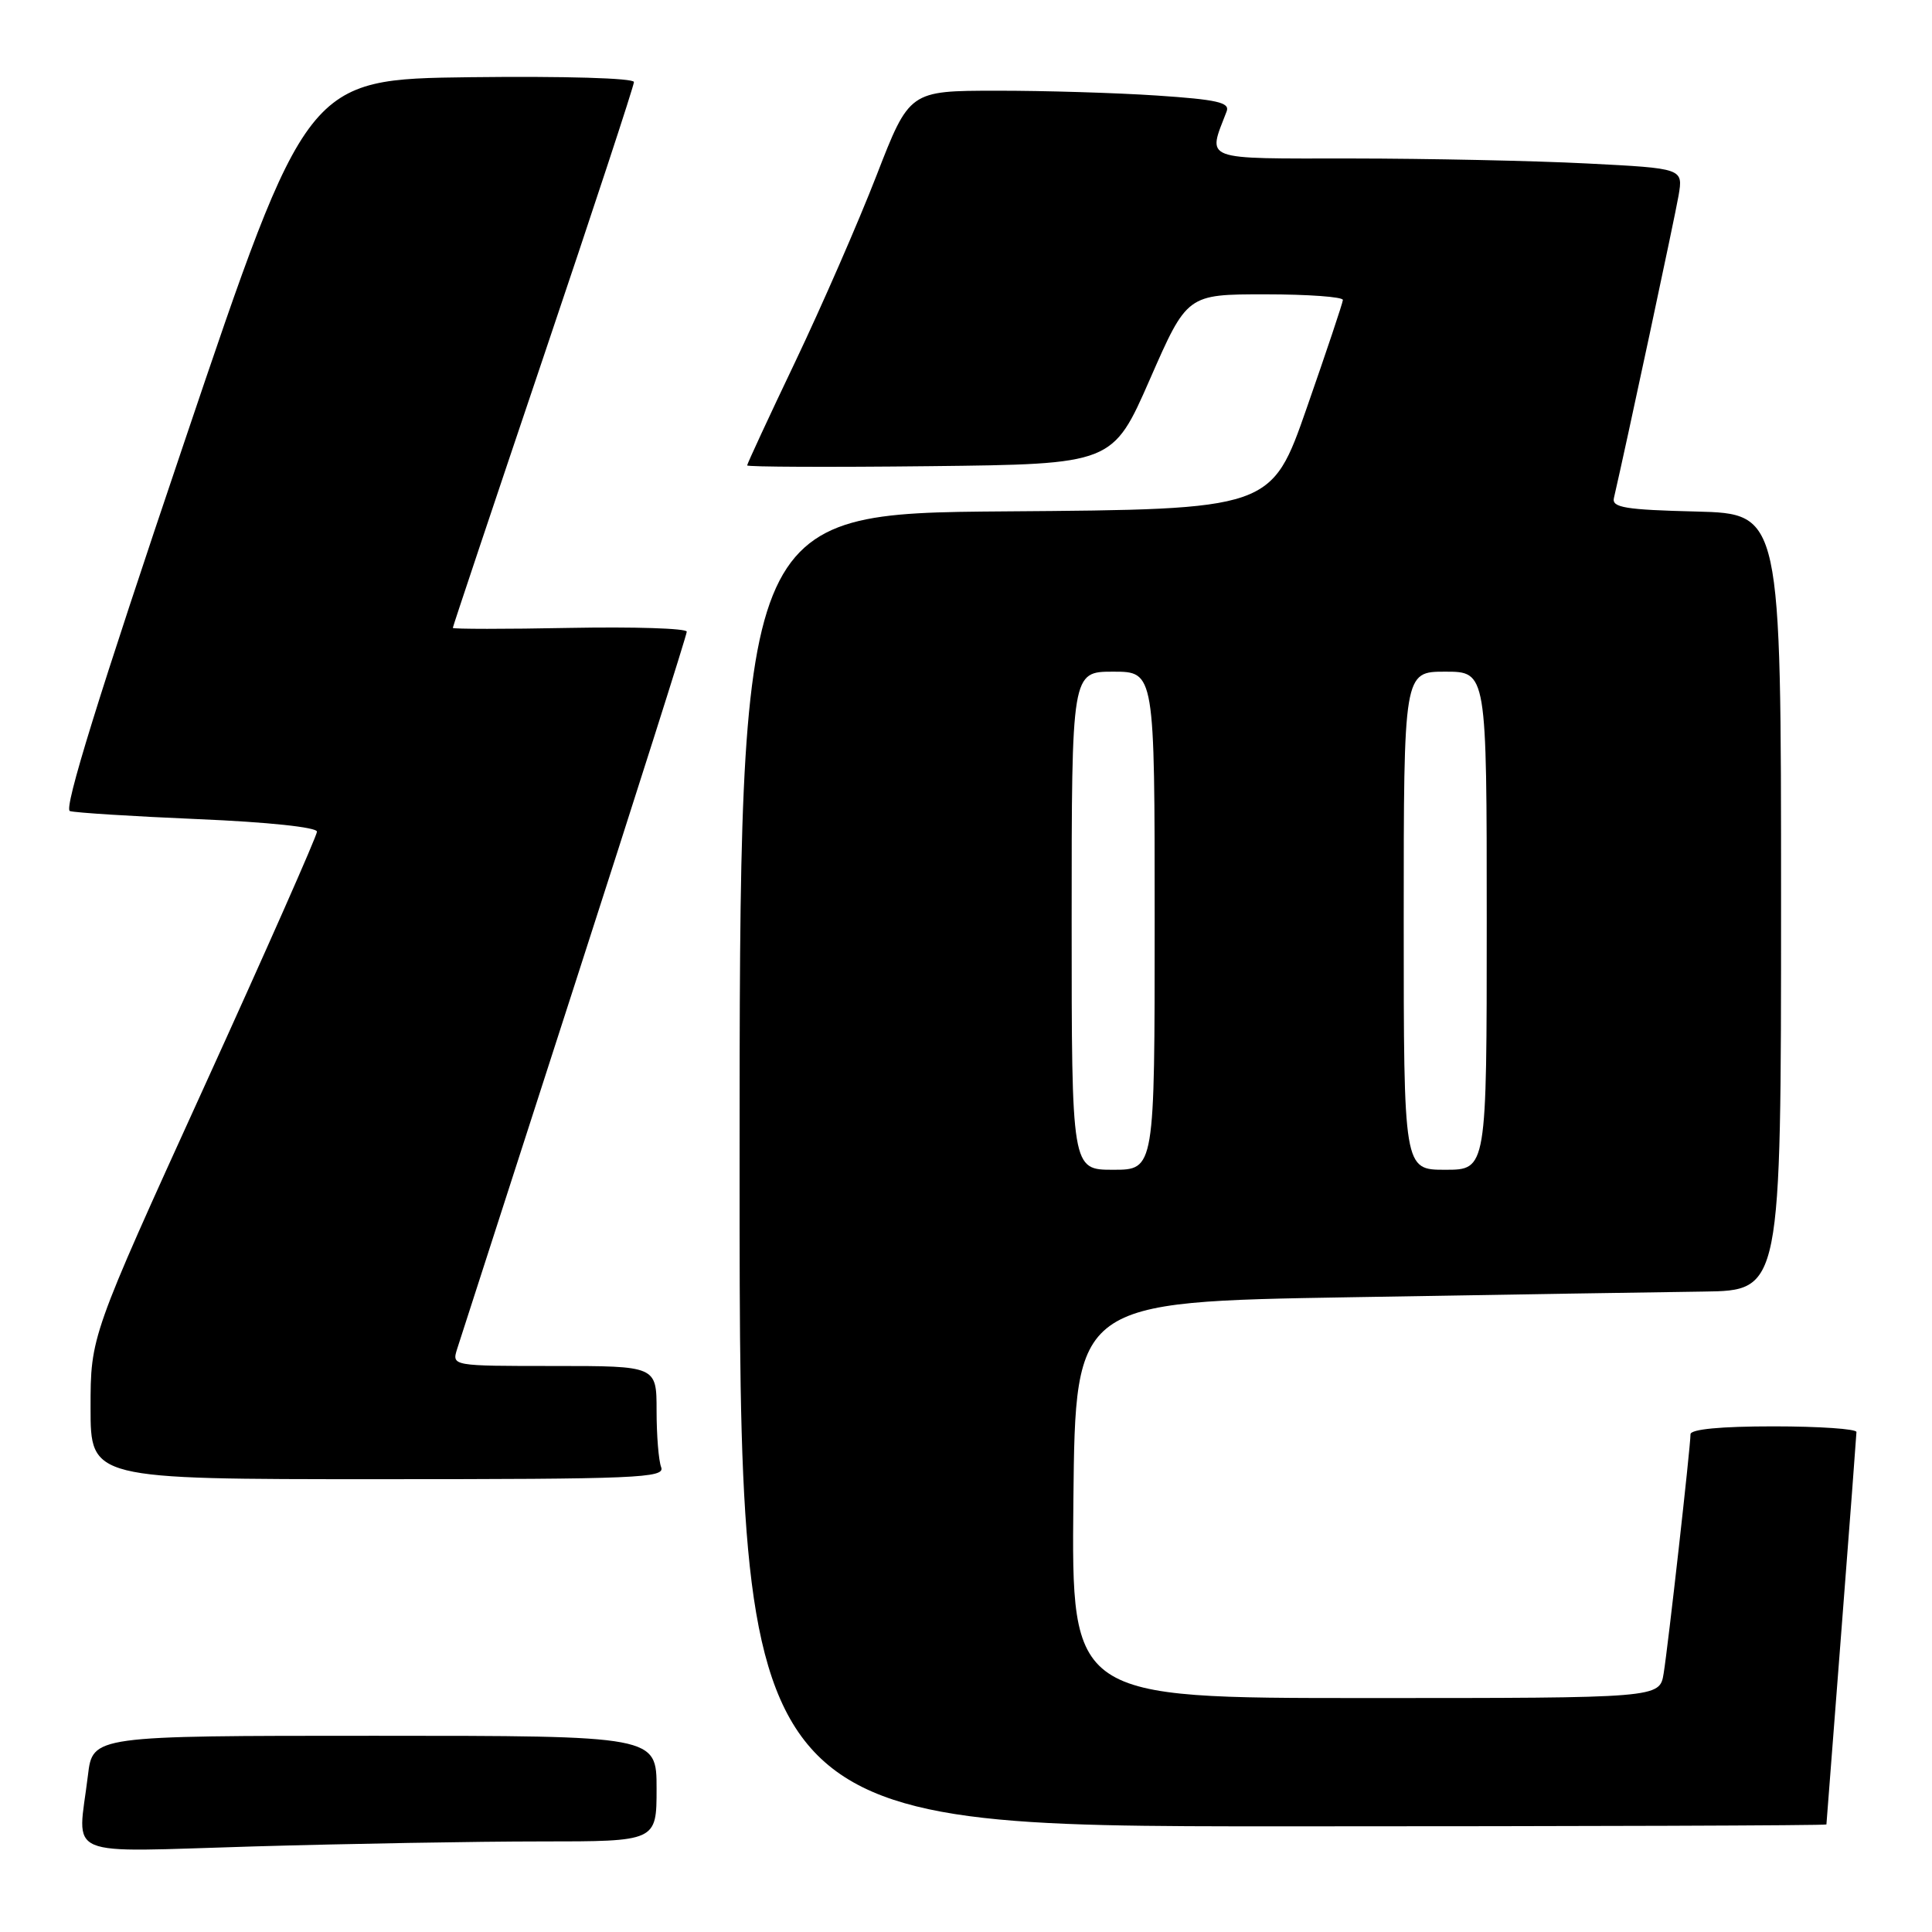 <?xml version="1.0" encoding="UTF-8" standalone="no"?>
<!DOCTYPE svg PUBLIC "-//W3C//DTD SVG 1.1//EN" "http://www.w3.org/Graphics/SVG/1.1/DTD/svg11.dtd" >
<svg xmlns="http://www.w3.org/2000/svg" xmlns:xlink="http://www.w3.org/1999/xlink" version="1.1" viewBox="0 0 256 256">
 <g >
 <path fill="currentColor"
d=" M 71.66 244.00 C 87.00 244.00 87.00 244.00 87.00 237.00 C 87.00 230.00 87.00 230.00 49.64 230.00 C 12.28 230.00 12.28 230.00 11.65 235.25 C 10.30 246.44 7.89 245.41 33.66 244.66 C 46.13 244.30 63.23 244.00 71.66 244.00 Z  M 242.01 241.75 C 242.02 241.61 242.91 230.03 244.00 216.00 C 245.09 201.97 245.98 190.16 245.99 189.75 C 246.00 189.34 241.05 189.00 235.00 189.00 C 228.00 189.00 224.00 189.38 224.00 190.05 C 224.00 191.70 221.03 218.15 220.44 221.75 C 219.91 225.00 219.91 225.00 180.94 225.00 C 141.97 225.00 141.97 225.00 142.23 198.75 C 142.50 172.50 142.50 172.50 179.00 171.89 C 199.07 171.55 220.11 171.21 225.75 171.14 C 236.00 171.00 236.00 171.00 236.00 119.53 C 236.00 68.07 236.00 68.07 224.75 67.78 C 215.36 67.55 213.56 67.25 213.85 66.00 C 215.48 58.96 221.94 28.73 222.42 25.91 C 223.03 22.31 223.03 22.31 210.27 21.66 C 203.24 21.30 189.24 21.01 179.14 21.00 C 158.99 21.00 160.00 21.38 162.54 14.75 C 162.99 13.58 161.24 13.19 153.30 12.66 C 147.91 12.30 138.32 12.01 132.00 12.02 C 120.50 12.03 120.50 12.03 116.14 23.26 C 113.74 29.44 108.90 40.53 105.39 47.90 C 101.87 55.27 99.00 61.47 99.00 61.67 C 99.00 61.87 109.90 61.92 123.22 61.77 C 147.44 61.50 147.44 61.50 152.37 50.25 C 157.30 39.00 157.30 39.00 167.65 39.00 C 173.34 39.00 177.97 39.34 177.94 39.75 C 177.91 40.16 175.76 46.58 173.17 54.00 C 168.47 67.50 168.47 67.50 133.23 67.76 C 98.00 68.03 98.00 68.03 98.00 155.01 C 98.00 242.00 98.00 242.00 170.00 242.00 C 209.60 242.00 242.00 241.89 242.01 241.75 Z  M 87.61 194.42 C 87.27 193.55 87.00 190.17 87.00 186.92 C 87.00 181.00 87.00 181.00 73.43 181.00 C 59.87 181.00 59.87 181.00 60.57 178.75 C 60.96 177.51 67.97 155.80 76.14 130.50 C 84.31 105.20 91.00 84.14 91.00 83.70 C 91.00 83.26 84.02 83.04 75.50 83.20 C 66.97 83.37 60.00 83.36 60.00 83.20 C 60.00 83.03 65.40 66.89 72.00 47.33 C 78.60 27.78 84.00 11.37 84.00 10.87 C 84.00 10.35 74.81 10.08 62.33 10.23 C 40.66 10.50 40.66 10.50 24.35 58.79 C 13.07 92.15 8.41 107.20 9.26 107.47 C 9.94 107.69 17.59 108.17 26.25 108.54 C 35.52 108.93 42.00 109.62 42.00 110.20 C 42.00 110.74 35.25 126.01 27.00 144.13 C 12.00 177.07 12.00 177.07 12.00 186.54 C 12.00 196.00 12.00 196.00 50.11 196.00 C 84.44 196.00 88.15 195.84 87.61 194.42 Z  M 142.00 122.00 C 142.00 89.00 142.00 89.00 147.50 89.00 C 153.00 89.00 153.00 89.00 153.00 122.00 C 153.00 155.00 153.00 155.00 147.50 155.00 C 142.00 155.00 142.00 155.00 142.00 122.00 Z  M 186.00 122.00 C 186.00 89.00 186.00 89.00 191.50 89.00 C 197.00 89.00 197.00 89.00 197.00 122.00 C 197.00 155.00 197.00 155.00 191.50 155.00 C 186.00 155.00 186.00 155.00 186.00 122.00 Z "/>
</g>
</svg>
